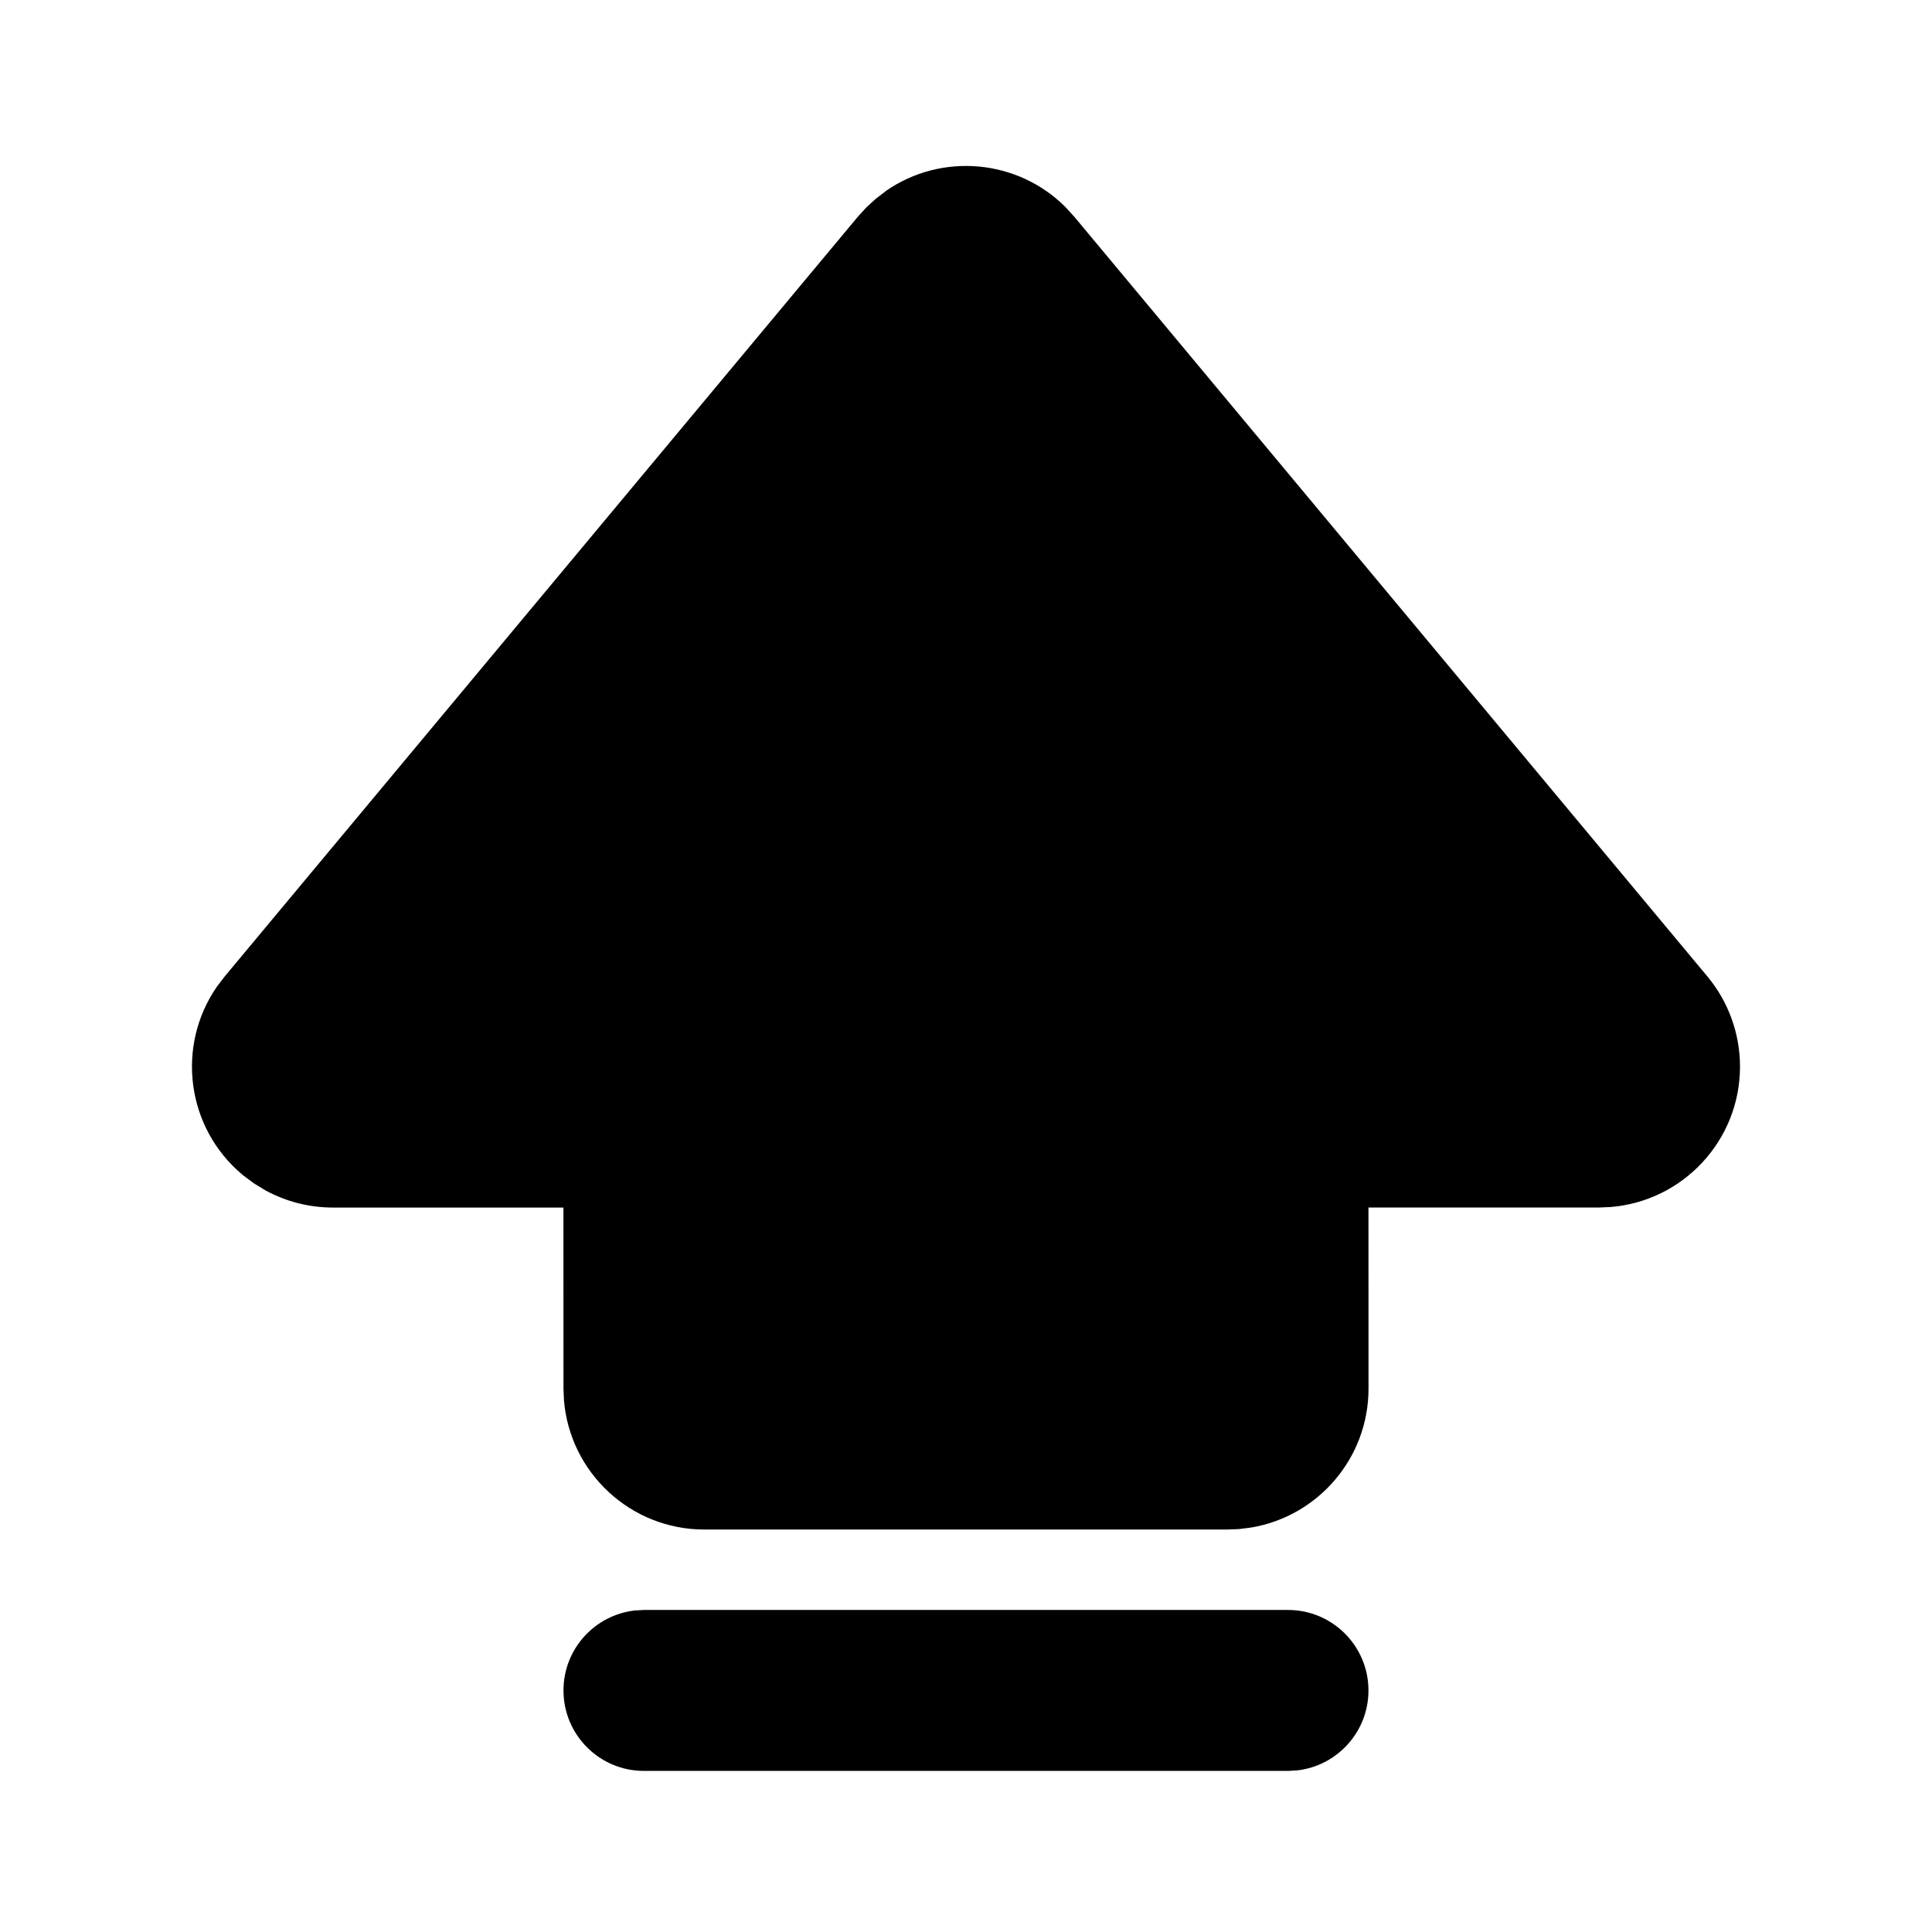 <!-- Generated by IcoMoon.io -->
<svg version="1.1" xmlns="http://www.w3.org/2000/svg" width="32" height="32" viewBox="0 0 32 32">
<title>keyboard-shift-uppercase-filled</title>
<path d="M21.333 26.666c0.736 0 1.333 0.597 1.333 1.333 0 0.684-0.515 1.247-1.178 1.324l-0.155 0.009h-10.667c-0.736 0-1.333-0.597-1.333-1.333 0-0.684 0.515-1.247 1.178-1.324l0.155-0.009h10.667zM14.675 3.161c0.925-0.639 2.18-0.525 2.974 0.27l0.143 0.157 10.487 12.584c0.349 0.419 0.541 0.948 0.541 1.494 0 1.224-0.943 2.228-2.142 2.326l-0.191 0.008h-3.821l0.001 3c0 1.156-0.841 2.116-1.945 2.301l-0.197 0.025-0.191 0.008h-8.667c-1.224 0-2.228-0.943-2.326-2.142l-0.008-0.191-0.001-3h-3.819c-0.39 0-0.771-0.098-1.11-0.281l-0.198-0.12-0.186-0.14c-0.935-0.779-1.106-2.135-0.427-3.117l0.129-0.169 10.487-12.584 0.143-0.156 0.156-0.143 0.169-0.129z"></path>
</svg>
